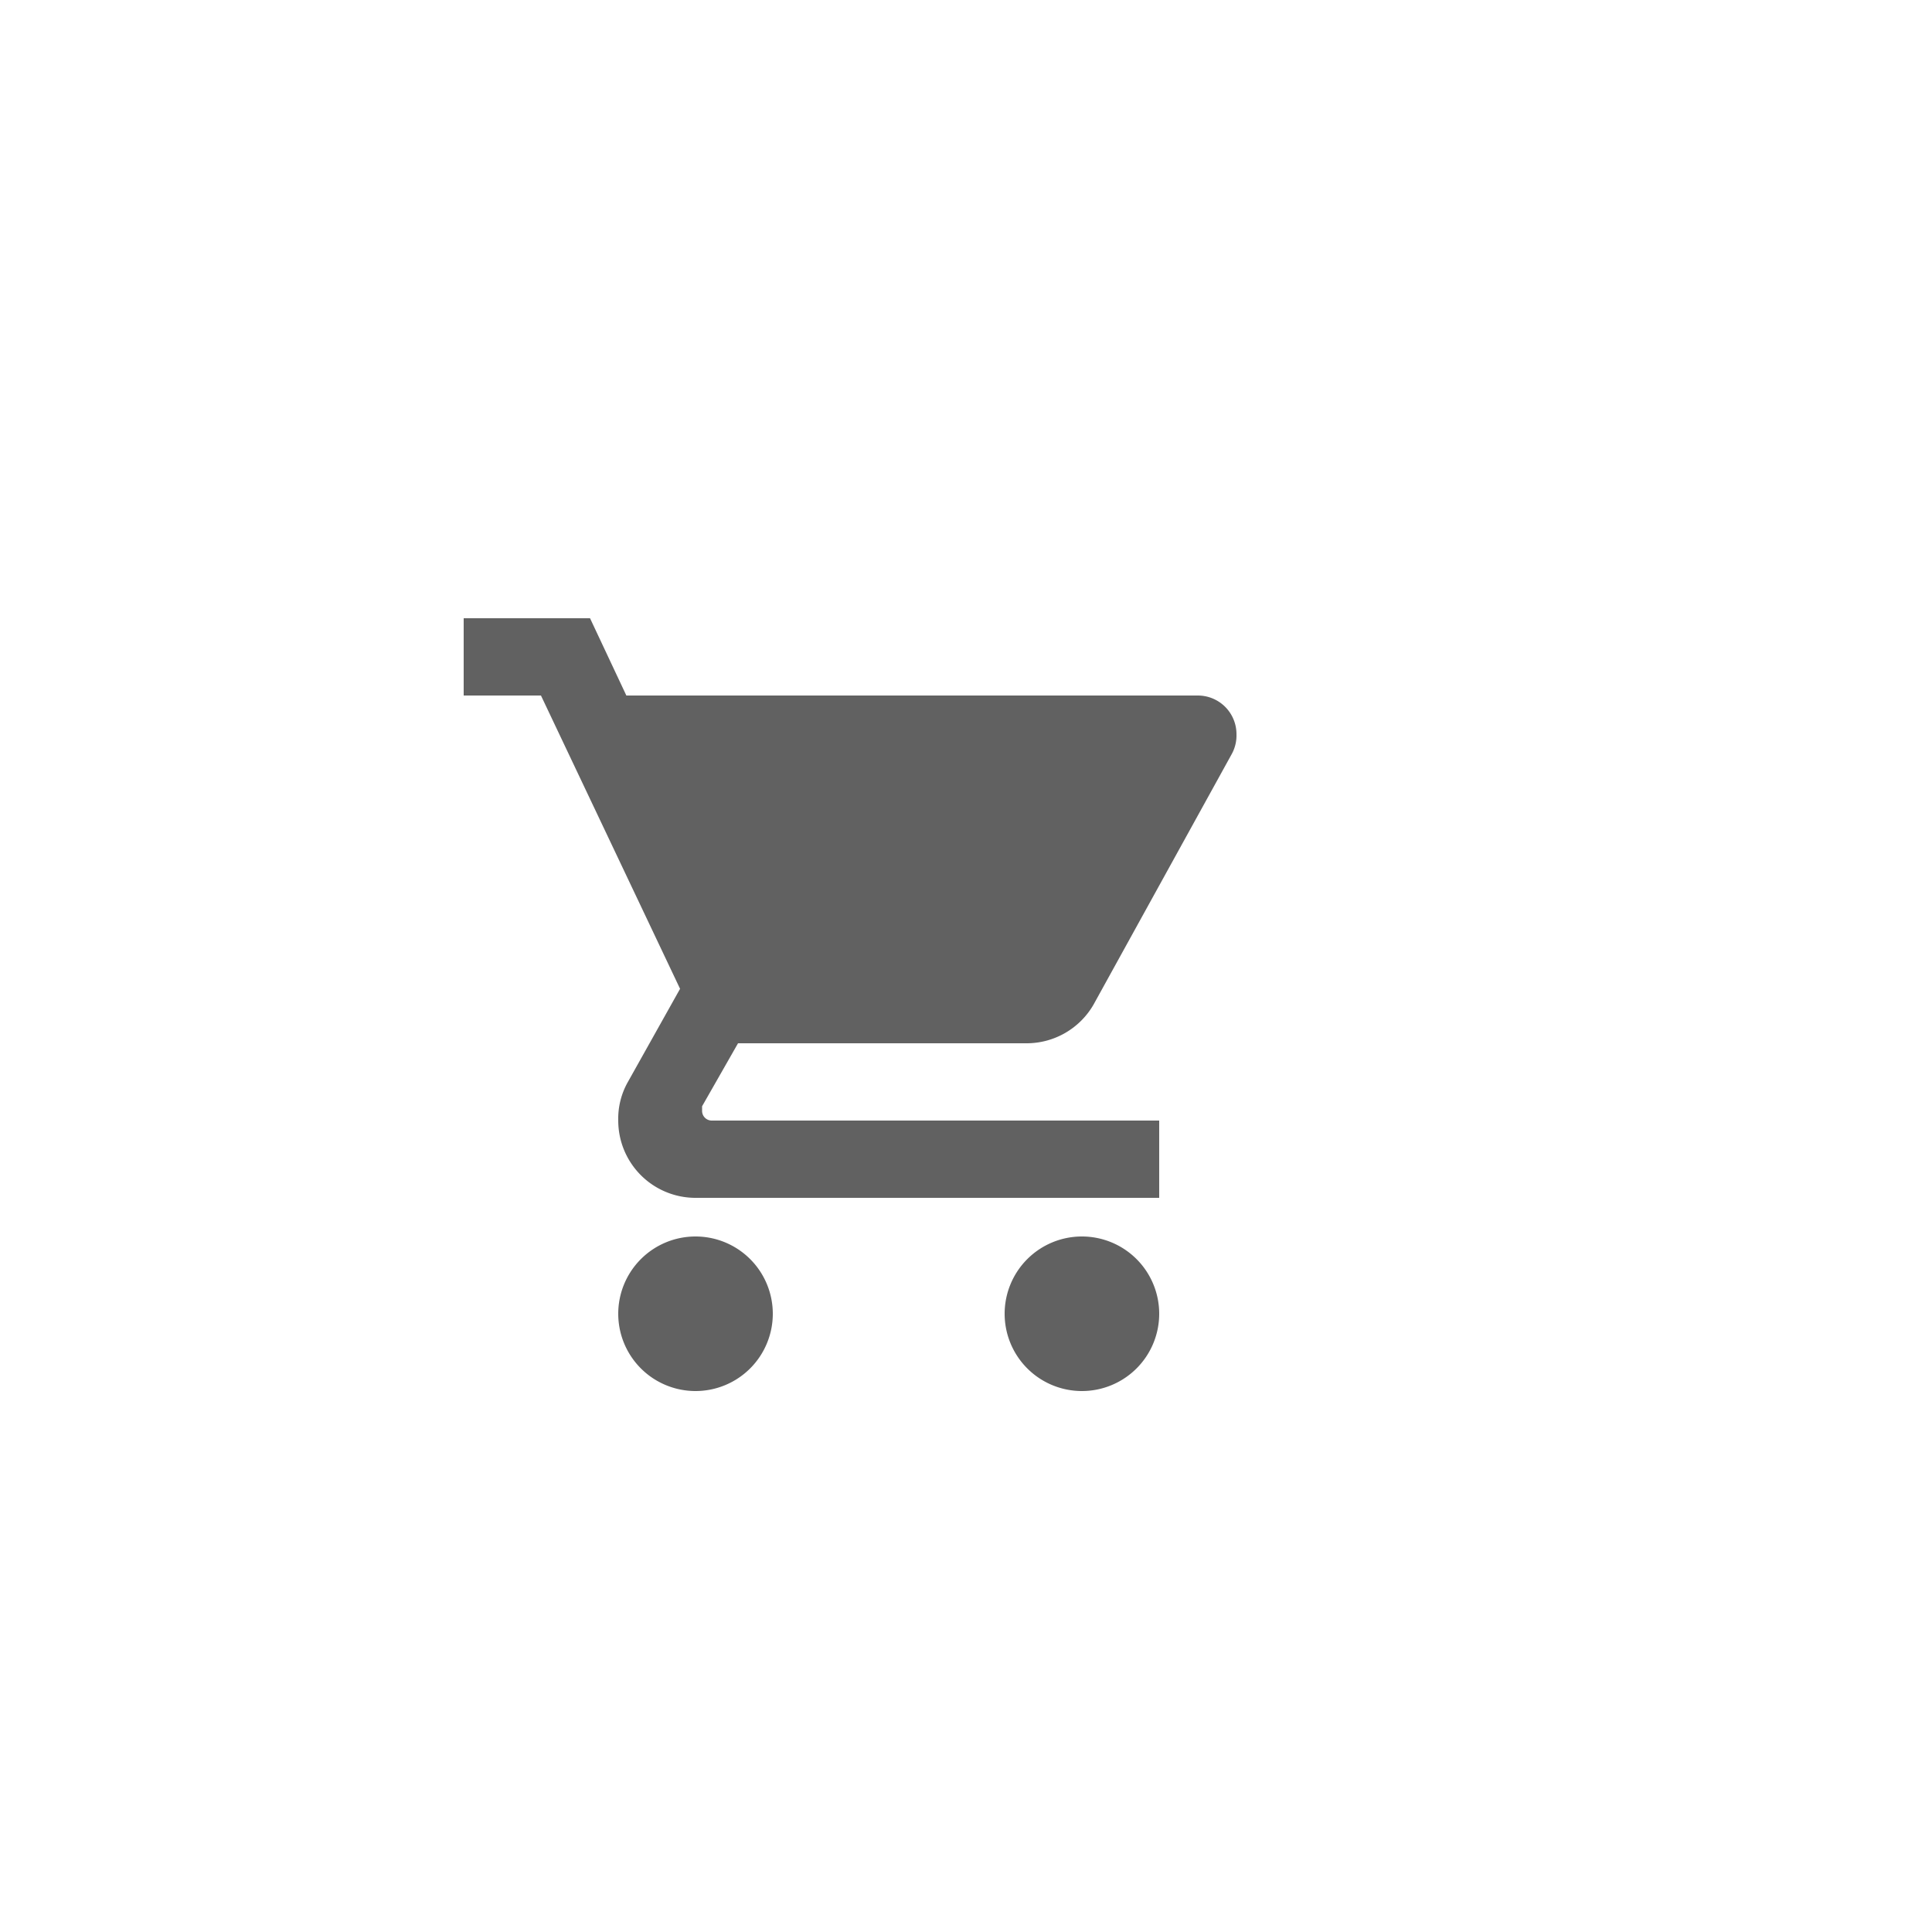 <svg xmlns="http://www.w3.org/2000/svg" viewBox="0 0 50 50"><g id="cart"  fill="#616161"><path d="M18,32a2,2,0,1,0,2,2A2,2,0,0,0,18,32ZM12,16v2h2l3.6,7.59L16.25,28A1.93,1.93,0,0,0,16,29a2,2,0,0,0,2,2H30V29H18.42a.25.25,0,0,1-.25-.25l0-.12L19.1,27h7.45a2,2,0,0,0,1.75-1l3.58-6.49A1,1,0,0,0,32,19a1,1,0,0,0-1-1H16.21l-.94-2ZM28,32a2,2,0,1,0,2,2A2,2,0,0,0,28,32Z"/></g></svg>